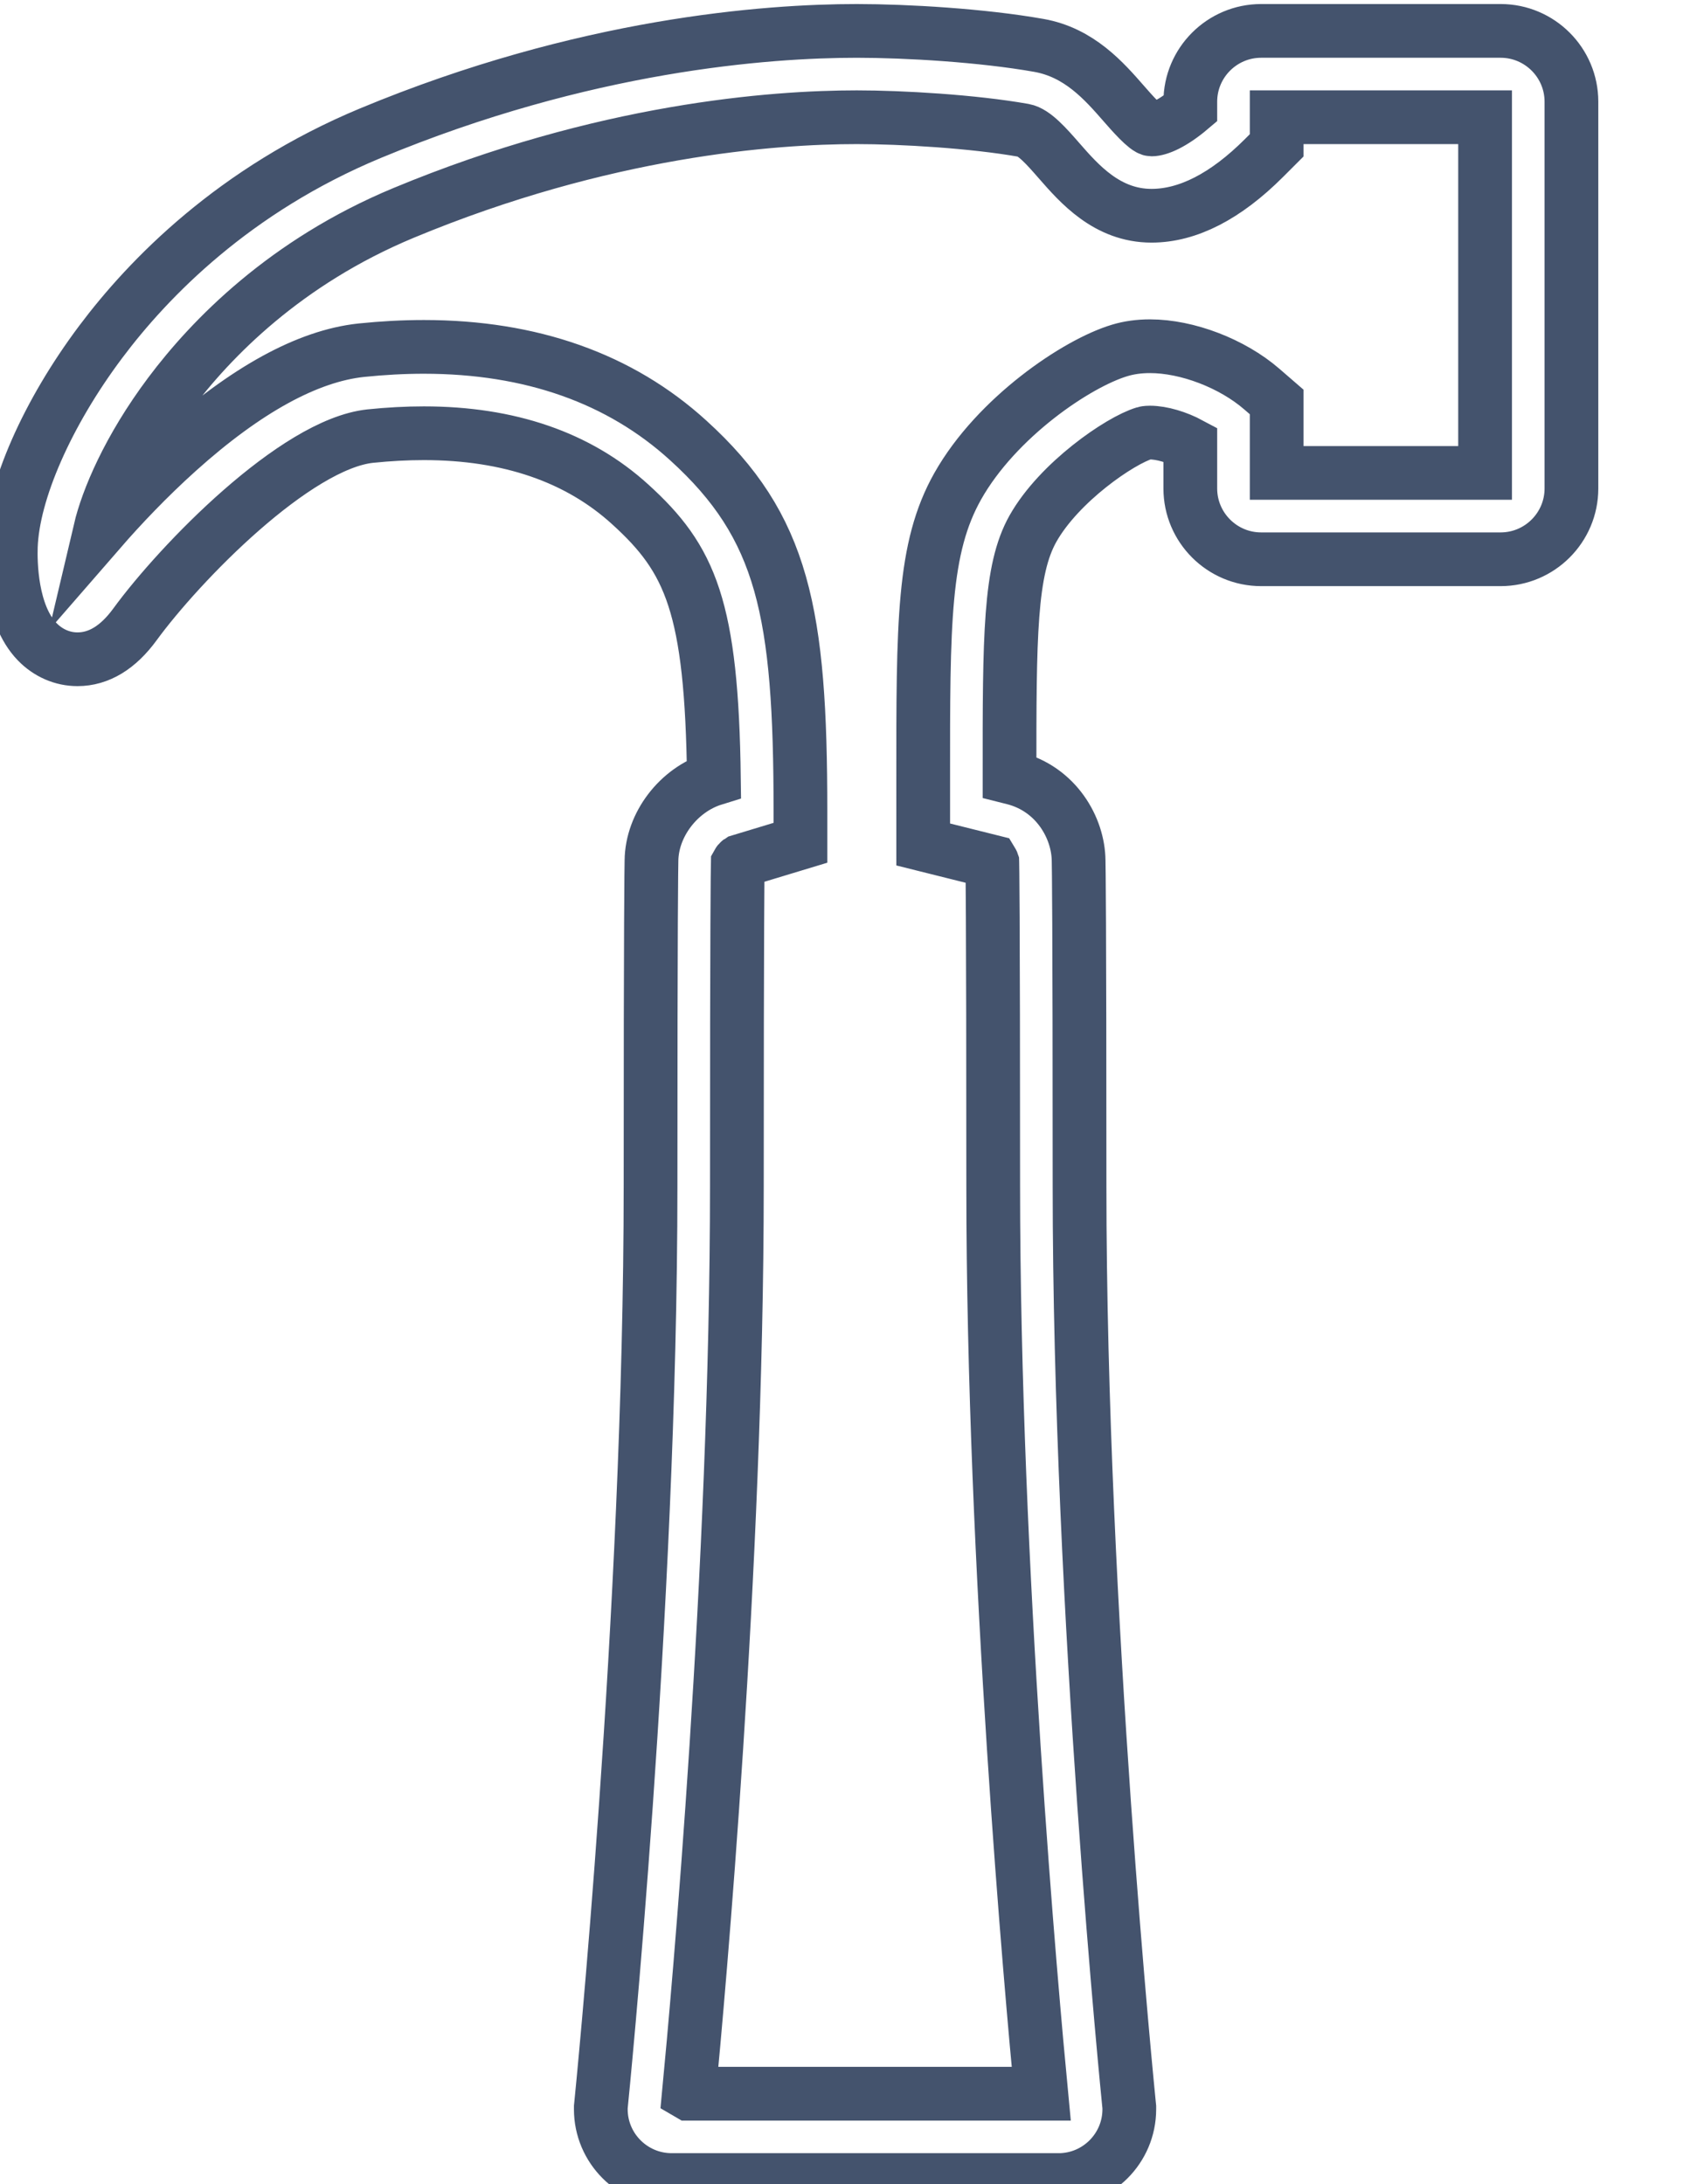 <svg data-v-9833e8b2="" version="1.1" xmlns="http://www.w3.org/2000/svg" xmlns:xlink="http://www.w3.org/1999/xlink" width="19.5" height="25"><g data-v-9833e8b2=""><path data-v-9833e8b2="" transform="scale(0.123)" fill="none" stroke="rgba(68, 83, 109, 1)" paint-order="fill stroke markers" d="m98.48,202.875l-35.993,0c-3.633,0 -6.589,-2.956 -6.589,-6.589l0,-0.204l0.021,-0.203c0.046,-0.452 4.607,-45.691 4.607,-85.549c0,-25.385 0.074,-29.682 0.086,-30.224c0.029,-3.346 2.513,-6.61 5.809,-7.629c-0.202,-16.024 -2.17,-20.443 -7.792,-25.545c-4.82,-4.391 -11.276,-6.615 -19.195,-6.615c-1.593,0 -3.272,0.09 -4.988,0.267c-6.97,0.747 -17.7,11.784 -21.892,17.526c-1.57,2.151 -3.367,3.241 -5.343,3.241c-1.403,0 -2.736,-0.58 -3.755,-1.634c-2.466,-2.553 -2.497,-7.434 -2.447,-8.87c0.186,-5.104 3.386,-12.389 8.352,-19.019c4.462,-5.957 12.439,-14.164 25.1,-19.432c19.914,-8.283 36.898,-9.52 45.25,-9.52c4.642,0 11.681,0.416 16.939,1.347c3.759,0.665 6.073,3.315 7.931,5.445c0.674,0.772 2.076,2.377 2.553,2.377c0.665,0 1.948,-0.527 3.61,-1.935l0,-0.646c0,-3.633 2.956,-6.589 6.589,-6.589l22.282,0c3.632,0 6.588,2.956 6.588,6.589l0,35.993c0,3.633 -2.955,6.589 -6.588,6.589l-22.282,0c-3.633,0 -6.589,-2.956 -6.589,-6.589l0,-4.112c-1.214,-0.653 -2.654,-1.089 -3.757,-1.089c-0.327,0 -0.474,0.044 -0.48,0.046l-0.026,0.008c-2.272,0.676 -7.936,4.561 -10.374,8.88c-2.166,3.847 -2.19,9.927 -2.182,23.126l0.386,0.097c3.949,1.009 6.017,4.623 6.042,7.697c0.013,0.547 0.086,4.852 0.086,30.223c0,39.858 4.562,85.097 4.608,85.549l0.021,0.203l0,0.204c0,3.633 -2.955,6.588 -6.588,6.588zm-34.387,-8.034l32.781,0c-0.858,-8.967 -4.468,-48.84 -4.468,-84.511c0,-26.642 -0.081,-29.923 -0.084,-30.05l-0.001,-0.033c-0.007,-0.02 -0.019,-0.043 -0.03,-0.061l-6.398,-1.599l-0.001,-5.753c-0.009,-15.006 -0.013,-21.855 3.218,-27.593c3.605,-6.387 11.068,-11.438 15.074,-12.633c0.854,-0.258 1.798,-0.389 2.805,-0.389c3.472,0 7.653,1.603 10.405,3.988l1.386,1.201l0,6.602l19.389,0l0,-33.102l-19.389,0l0,2.616l-1.176,1.176c-3.565,3.567 -7.088,5.377 -10.469,5.377c-4.128,0 -6.716,-2.964 -8.605,-5.127c-1.136,-1.301 -2.31,-2.646 -3.279,-2.817c-4.753,-0.841 -11.387,-1.224 -15.539,-1.224c-7.753,0 -23.54,1.157 -42.165,8.904c-10.986,4.57 -17.894,11.675 -21.756,16.83c-3.844,5.132 -5.807,9.85 -6.481,12.714c1.922,-2.212 4.426,-4.867 7.249,-7.404c6.319,-5.677 12.054,-8.827 17.045,-9.362c2.005,-0.207 3.961,-0.311 5.828,-0.311c9.983,0 18.26,2.929 24.6,8.705c8.861,8.042 10.439,16.021 10.439,34.464l0,2.98l-5.663,1.716c-0.052,0.033 -0.127,0.125 -0.168,0.201c-0.011,0.532 -0.083,4.924 -0.083,29.982c0,35.671 -3.61,75.543 -4.467,84.511z" stroke-width="5" stroke-miterlimit="10" stroke-dasharray=""></path><path data-v-9833e8b2="" transform="scale(0.123)" fill="none" stroke="rgba(68, 83, 109, 1)" paint-order="fill stroke markers" d="m147.651,1" stroke-width="5" stroke-miterlimit="10" stroke-dasharray=""></path></g></svg>